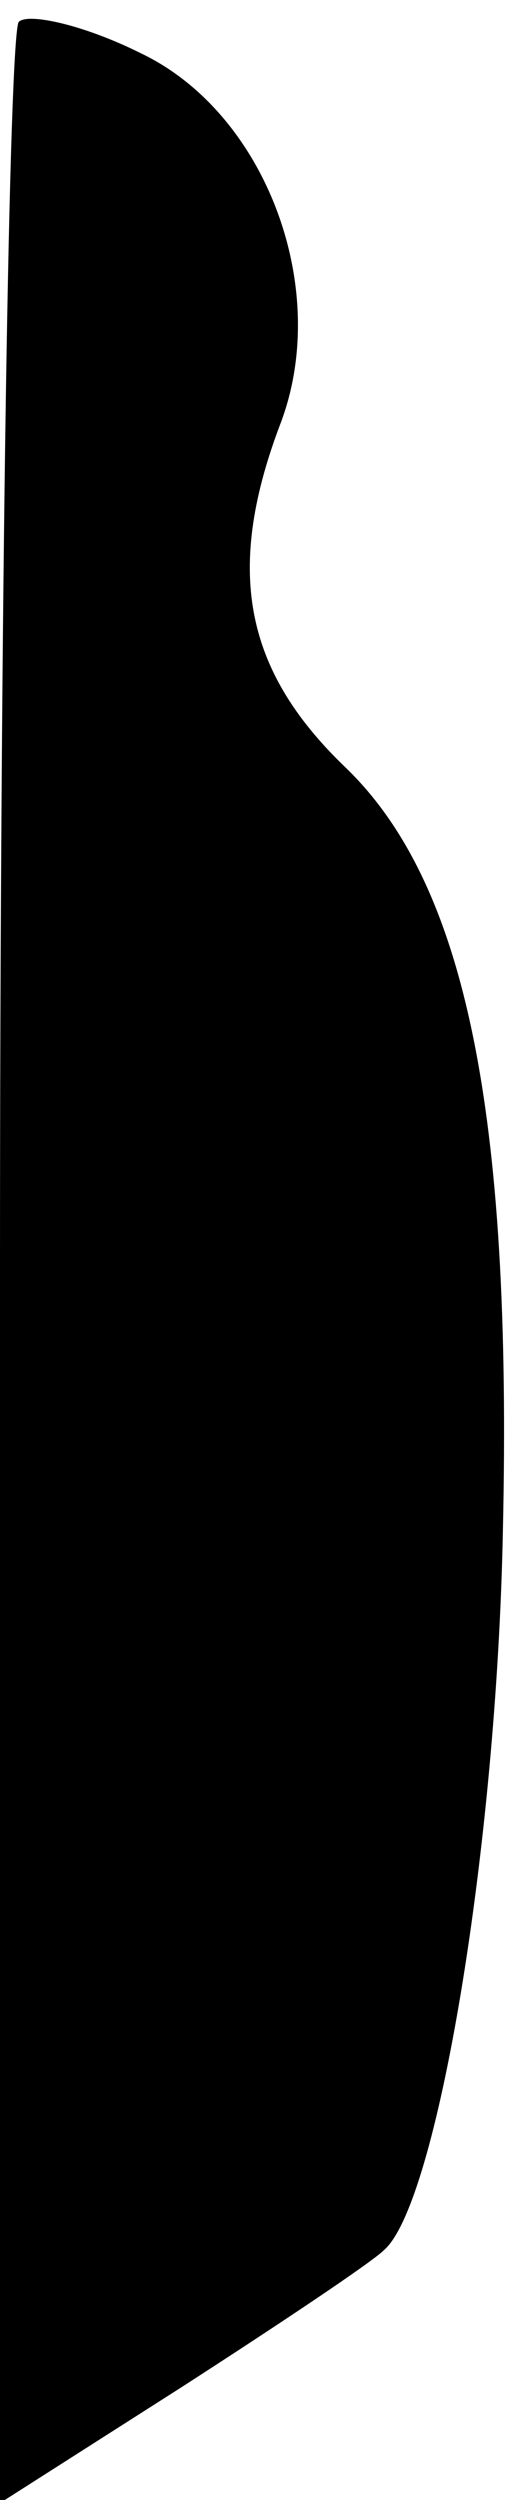 <?xml version="1.0" standalone="no"?>
<!DOCTYPE svg PUBLIC "-//W3C//DTD SVG 20010904//EN"
 "http://www.w3.org/TR/2001/REC-SVG-20010904/DTD/svg10.dtd">
<svg version="1.0" xmlns="http://www.w3.org/2000/svg"
 width="17pt" height="80pt" viewBox="0 0 17 80"
 preserveAspectRatio="xMidYMid meet">
<g transform="translate(0,80) scale(0.1,-0.1)"
fill="#000000" stroke="none">
<path fill="#000000" stroke="none" d="M6 793 c-3 -4 -6 -183 -6 -400 l0 -394
58 37 c31 20 61 40 65 44 17 15 36 129 38 230 3 135 -12 208 -51 245 -32 31
-38 63 -20 110 16 43 -5 99 -45 118 -18 9 -36 13 -39 10z"/>
</g>
</svg>
